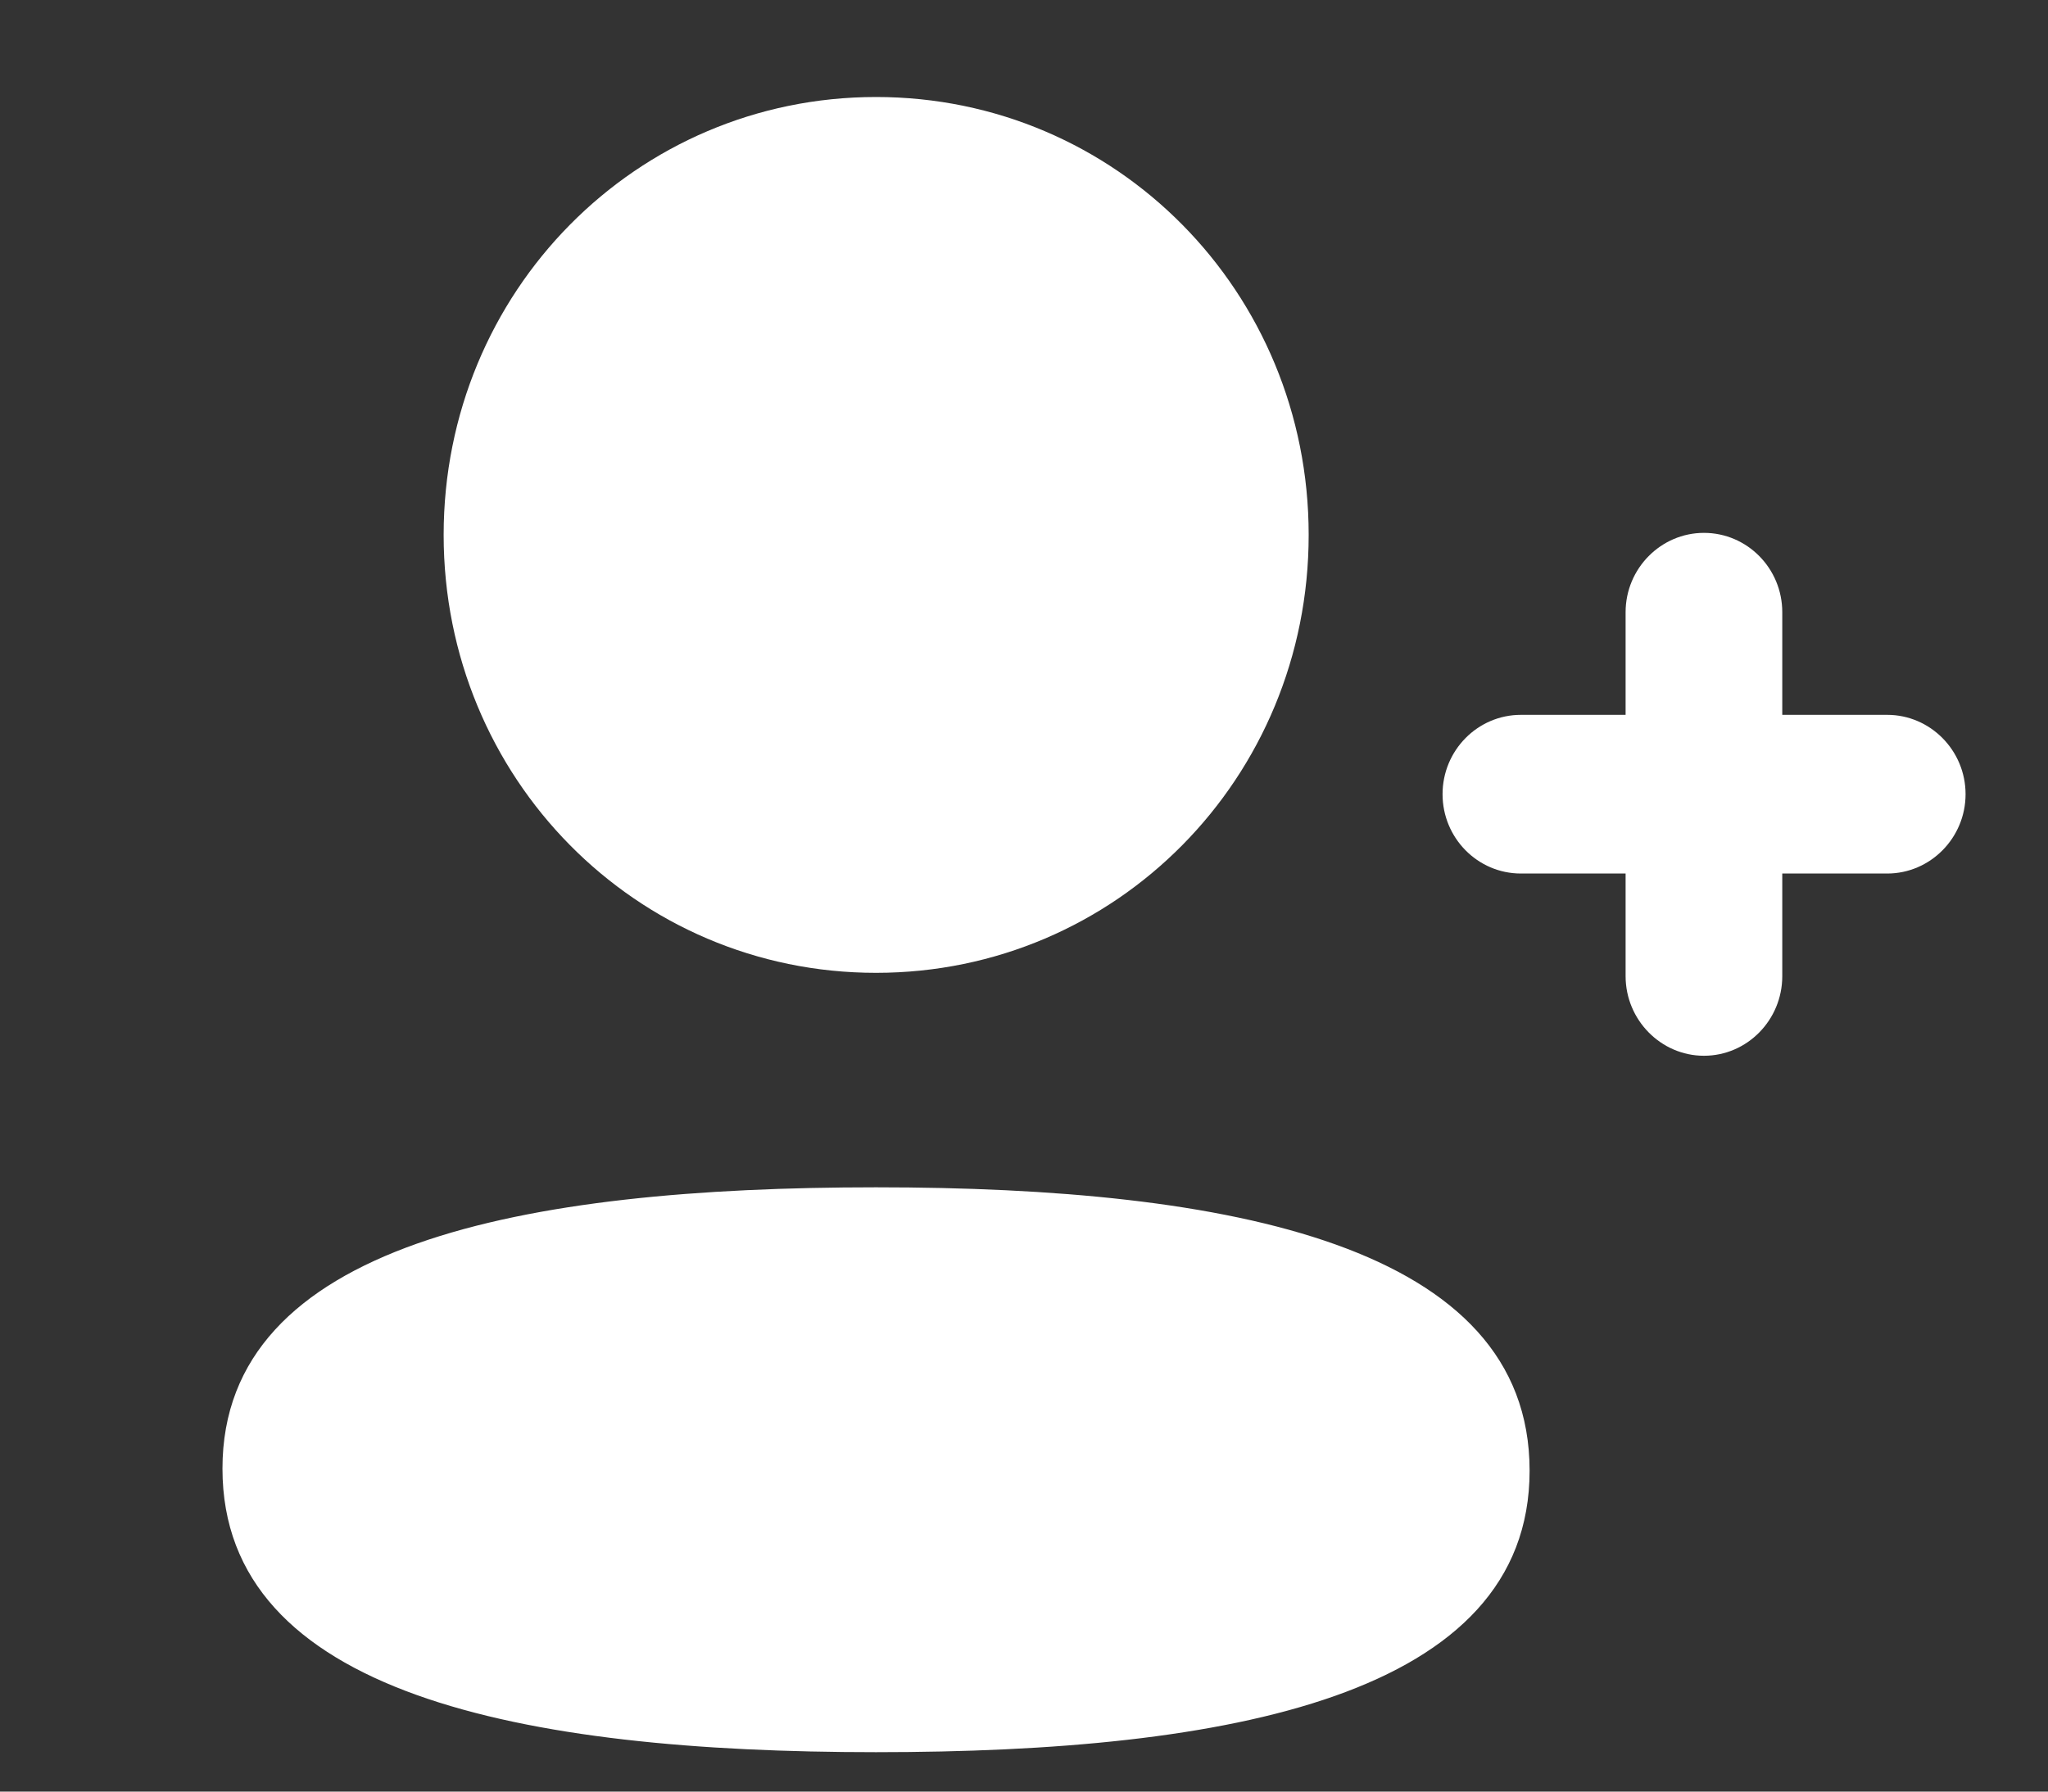 <svg width="8" height="7" viewBox="0 0 8 7" fill="none" xmlns="http://www.w3.org/2000/svg">
<rect x="0" y="0" width="8" height="7" fill="#333333" stroke="none"/>
<path fill-rule="evenodd" clip-rule="evenodd" d="M3.422 3.801C4.36 3.801 5.112 3.04 5.112 2.09C5.112 1.14 4.36 0.379 3.422 0.379C2.485 0.379 1.733 1.14 1.733 2.09C1.733 3.04 2.485 3.801 3.422 3.801ZM3.422 4.639C2.045 4.639 0.869 4.859 0.869 5.738C0.869 6.618 2.037 6.846 3.422 6.846C4.799 6.846 5.975 6.626 5.975 5.746C5.975 4.866 4.806 4.639 3.422 4.639ZM6.962 2.793H7.372C7.54 2.793 7.678 2.932 7.678 3.103C7.678 3.274 7.54 3.413 7.372 3.413H6.962V3.814C6.962 3.985 6.825 4.125 6.656 4.125C6.488 4.125 6.35 3.985 6.35 3.814V3.413H5.941C5.772 3.413 5.635 3.274 5.635 3.103C5.635 2.932 5.772 2.793 5.941 2.793H6.35V2.392C6.35 2.221 6.488 2.082 6.656 2.082C6.825 2.082 6.962 2.221 6.962 2.392V2.793Z" fill="white"/>
</svg>

